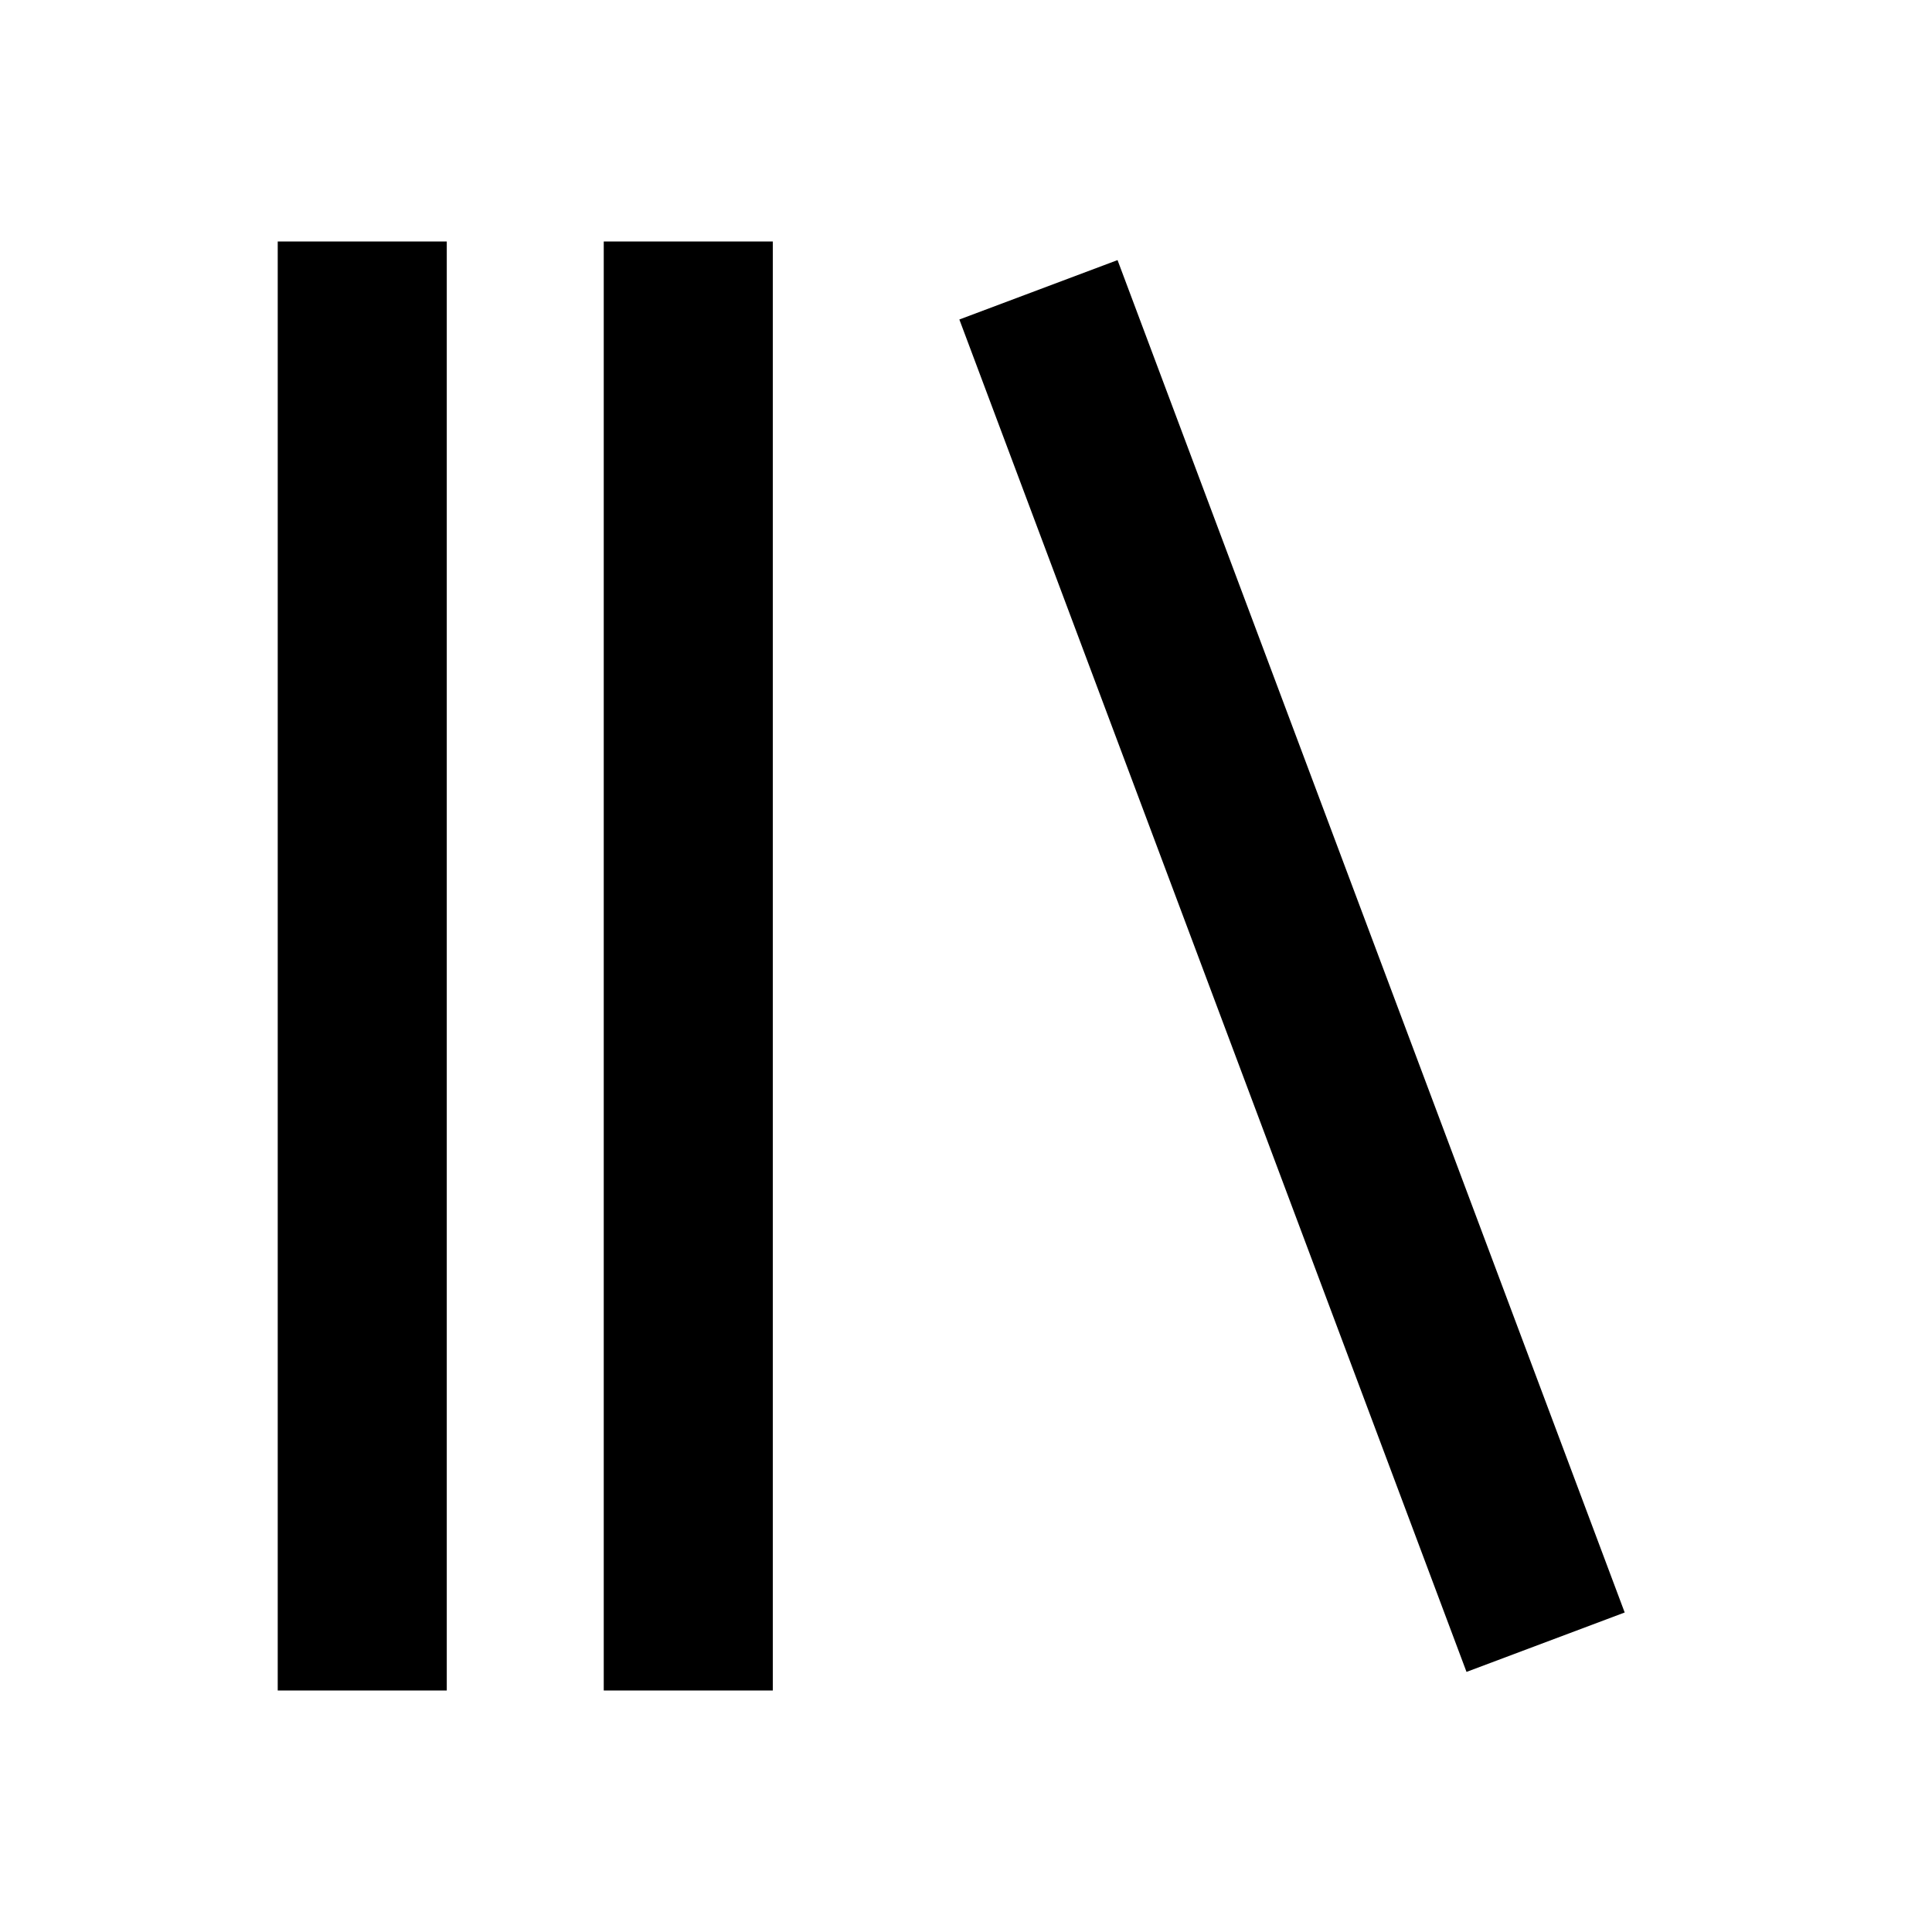 <svg viewBox="0 0 16 16" version="1.1" xmlns="http://www.w3.org/2000/svg"><polygon points="2.3 2 3.7 2 3.7 14 2.3 14"></polygon><polygon points="5 2 6.4 2 6.4 14 5 14"></polygon><polygon points="7.945 2.646 9.255 2.154 13.455 13.354 12.145 13.846"></polygon></svg>